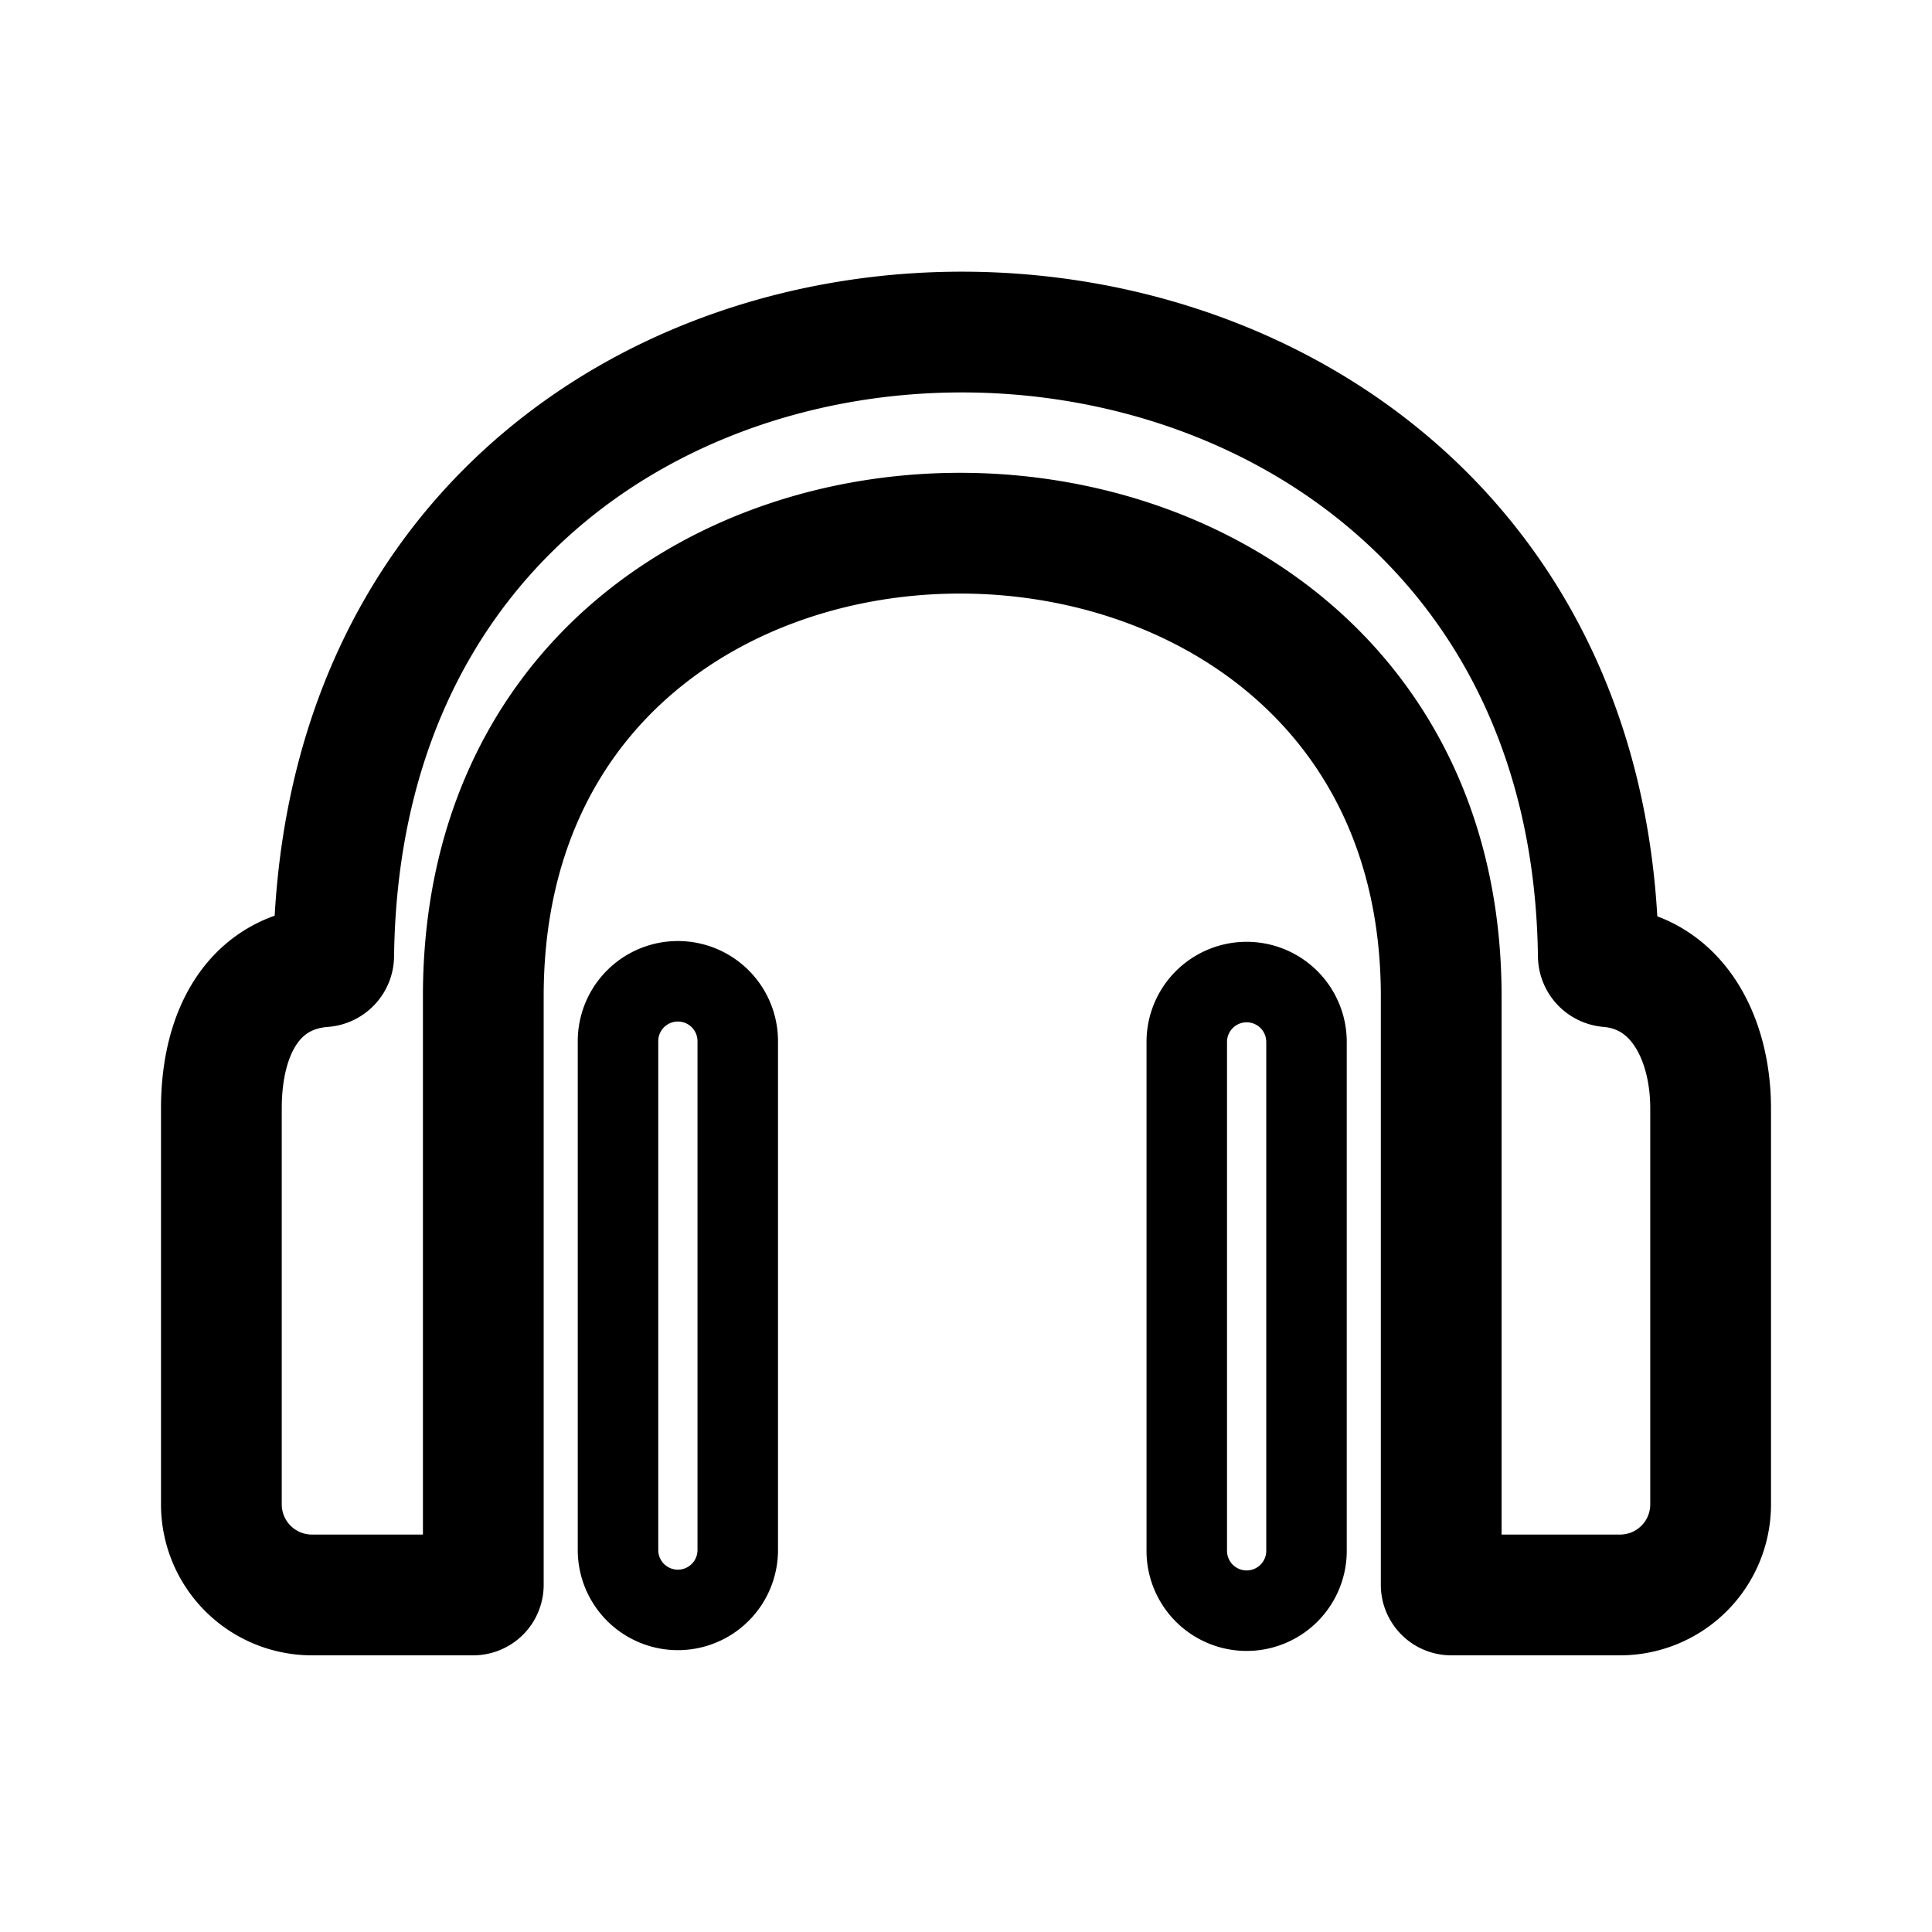 <svg width="192" height="192" viewBox="0 0 192 192" fill="none" xmlns="http://www.w3.org/2000/svg"><path d="M73.317 154.041v-50.572a5.95 5.95 0 1 0-11.9 0v50.572a5.95 5.95 0 1 0 11.9 0ZM129.839 154.041v-50.572a5.95 5.95 0 0 0-11.899 0v50.572a5.95 5.95 0 1 0 11.899 0Z" stroke="#000" stroke-width="8"/><path d="M48.03 99.006v58.498a1 1 0 0 1-1 1H31a9 9 0 0 1-9-9v-39.342c0-7.805 3.385-13.58 10.154-14.093a1.1 1.1 0 0 0 1.008-1.065c1.007-83.396 124.652-81.945 125.676.001a1.107 1.107 0 0 0 1.007 1.068c6.77.575 10.155 6.993 10.155 14.089v39.342a9 9 0 0 1-9 9h-16.774a1 1 0 0 1-1-1V99.006c0-60.985-95.196-61.728-95.196 0Z" stroke="#000" stroke-width="12" stroke-linecap="round"/></svg>